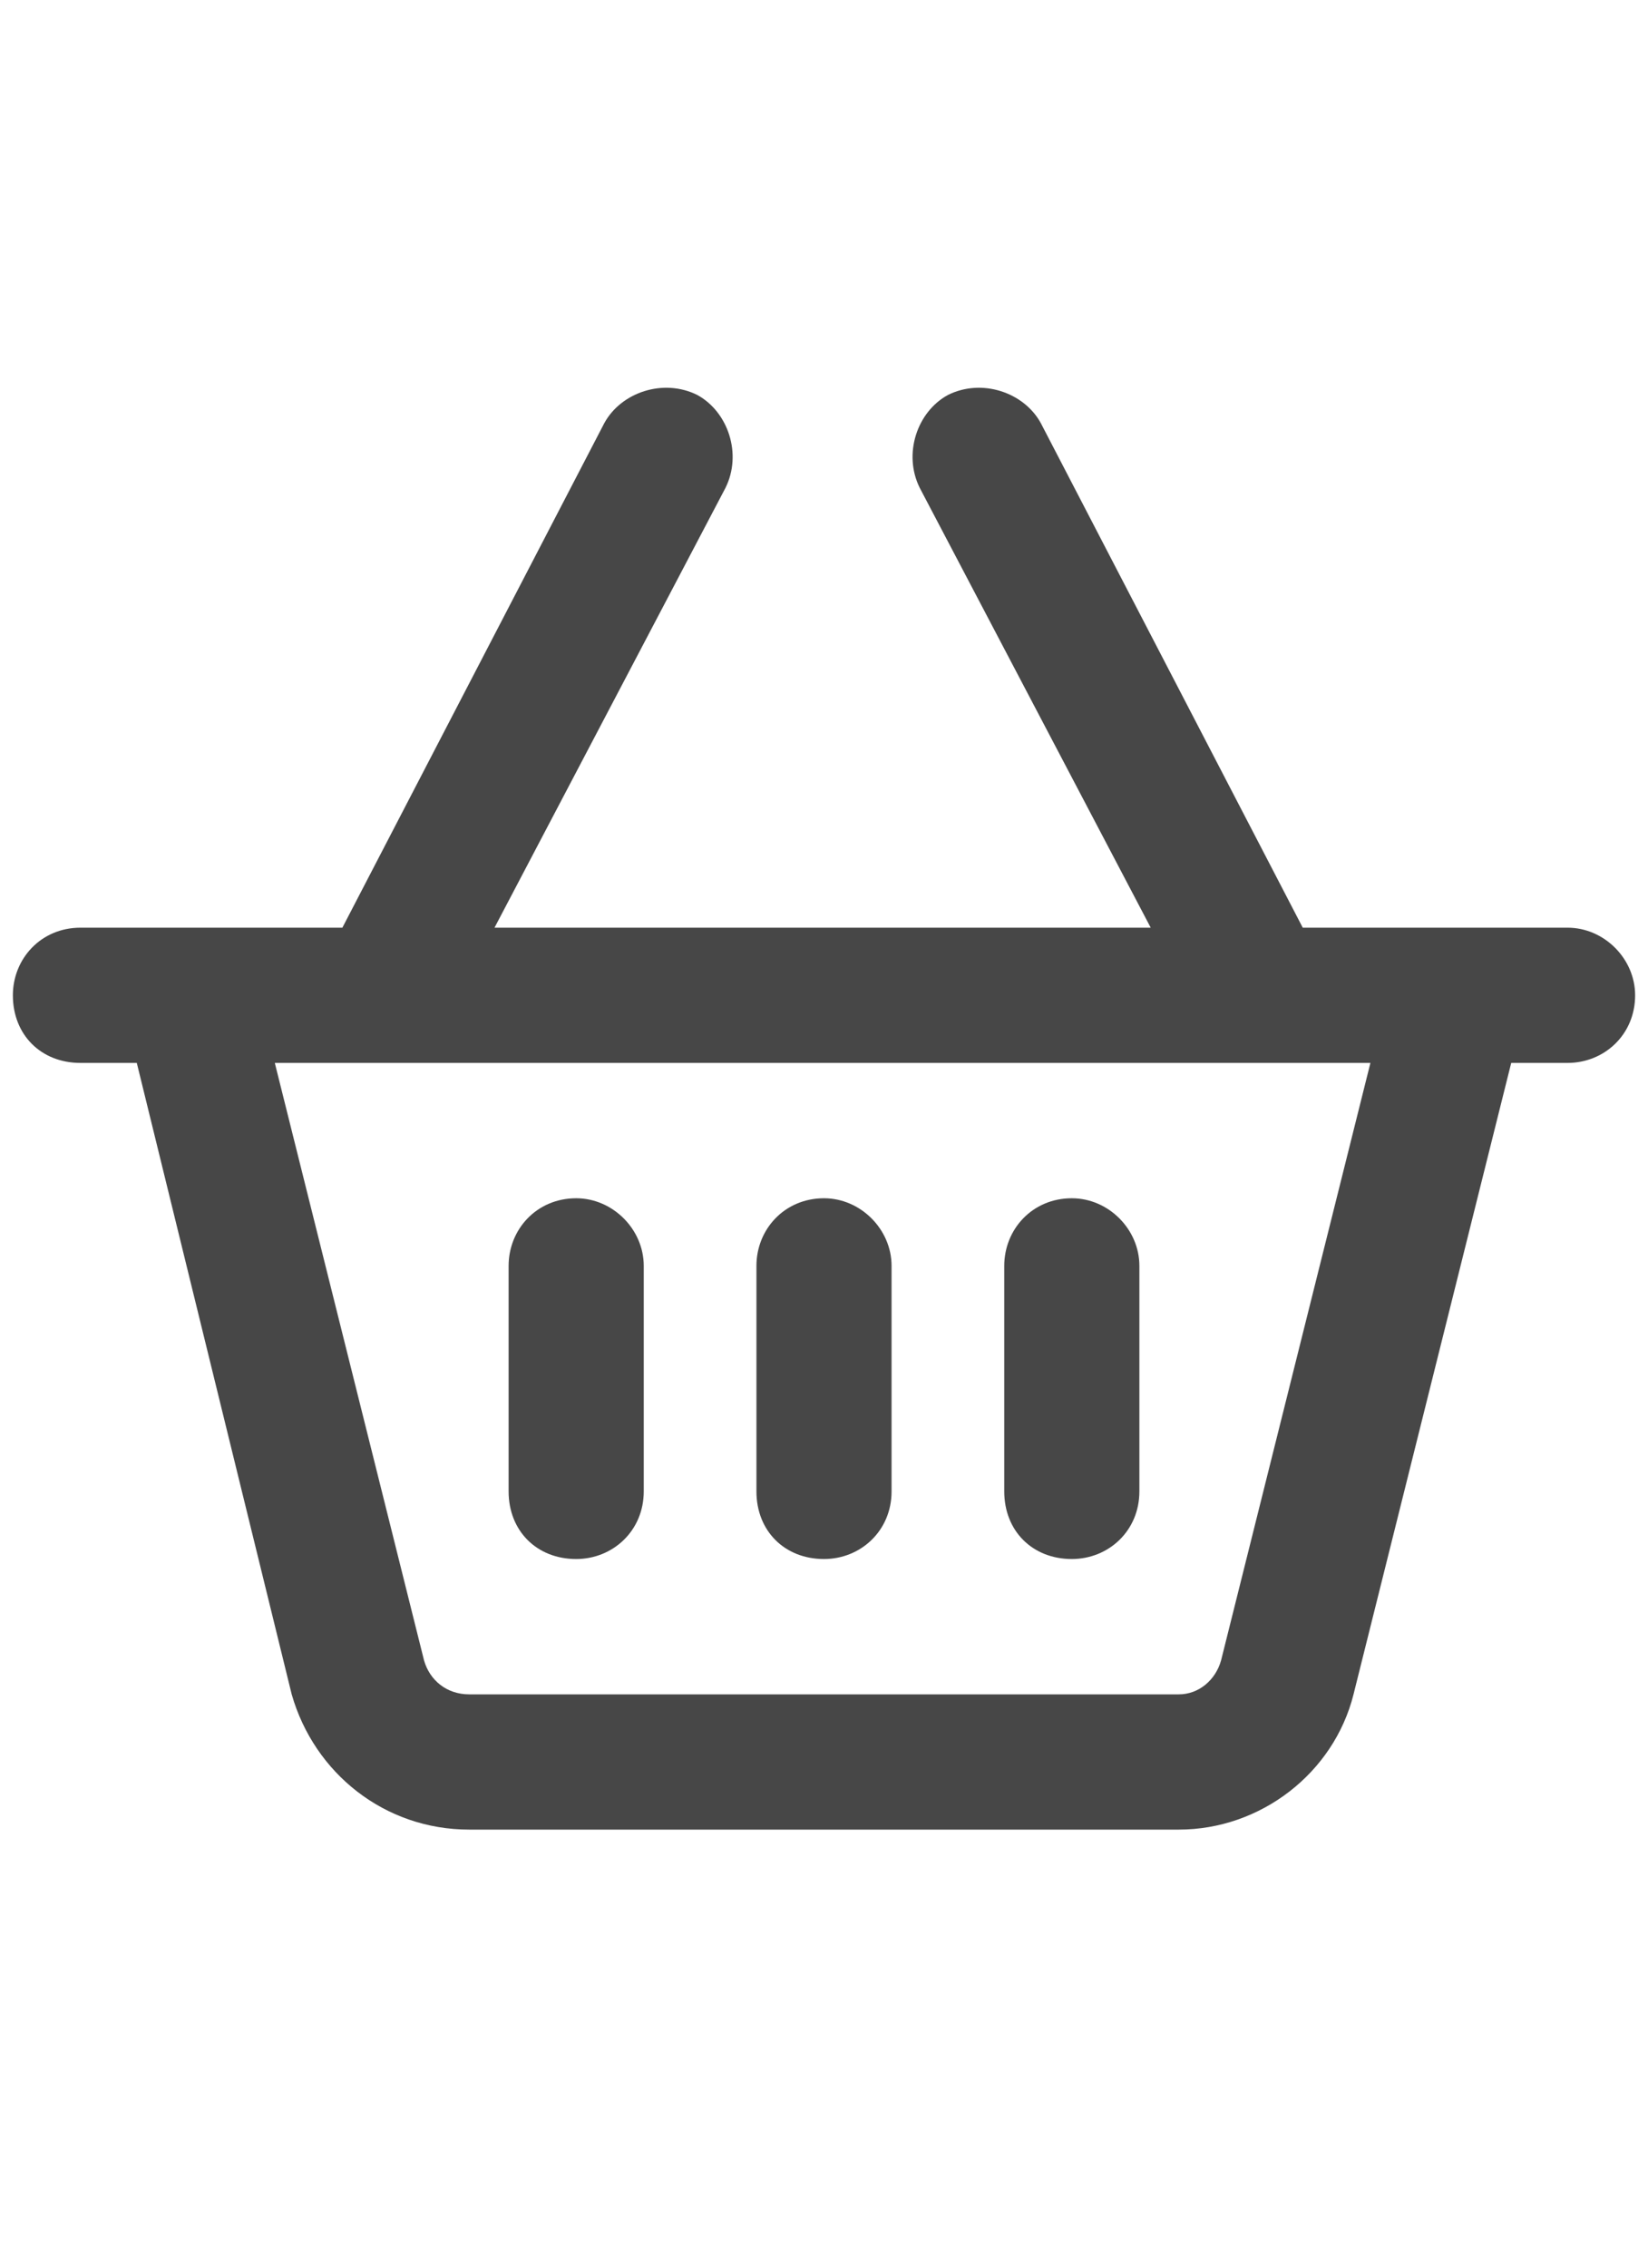 <svg width="16" height="22" viewBox="0 0 16 22" fill="none" xmlns="http://www.w3.org/2000/svg">
<g id="label-paired / sm / basket-shopping-sm / bold" clip-path="url(#clip0_2981_780)">
<path id="icon" d="M6.77 3.832C7.07 3.996 7.207 4.406 7.043 4.734L4.801 9H11.172L8.93 4.734C8.766 4.406 8.902 3.996 9.203 3.832C9.531 3.668 9.941 3.805 10.105 4.105L12.648 9H13.633H15H15.219C15.574 9 15.875 9.301 15.875 9.656C15.875 10.039 15.574 10.312 15.219 10.312H14.672L13.141 16.438C12.949 17.203 12.238 17.75 11.445 17.75H4.555C3.734 17.75 3.051 17.203 2.832 16.438L1.328 10.312H0.781C0.398 10.312 0.125 10.039 0.125 9.656C0.125 9.301 0.398 9 0.781 9H1H2.34H3.324L5.867 4.105C6.031 3.805 6.441 3.668 6.77 3.832ZM2.668 10.312L4.117 16.109C4.172 16.301 4.336 16.438 4.555 16.438H11.445C11.637 16.438 11.801 16.301 11.855 16.109L13.305 10.312H2.668ZM6.25 12.281V14.469C6.25 14.852 5.949 15.125 5.594 15.125C5.211 15.125 4.938 14.852 4.938 14.469V12.281C4.938 11.926 5.211 11.625 5.594 11.625C5.949 11.625 6.25 11.926 6.25 12.281ZM8 11.625C8.355 11.625 8.656 11.926 8.656 12.281V14.469C8.656 14.852 8.355 15.125 8 15.125C7.617 15.125 7.344 14.852 7.344 14.469V12.281C7.344 11.926 7.617 11.625 8 11.625ZM11.062 12.281V14.469C11.062 14.852 10.762 15.125 10.406 15.125C10.023 15.125 9.75 14.852 9.75 14.469V12.281C9.75 11.926 10.023 11.625 10.406 11.625C10.762 11.625 11.062 11.926 11.062 12.281Z" fill="black" fill-opacity="0.72"/>
</g>
<defs>
<clipPath id="clip0_2981_780">
<rect width="16" height="22" fill="white"/>
</clipPath>
</defs>
</svg>

